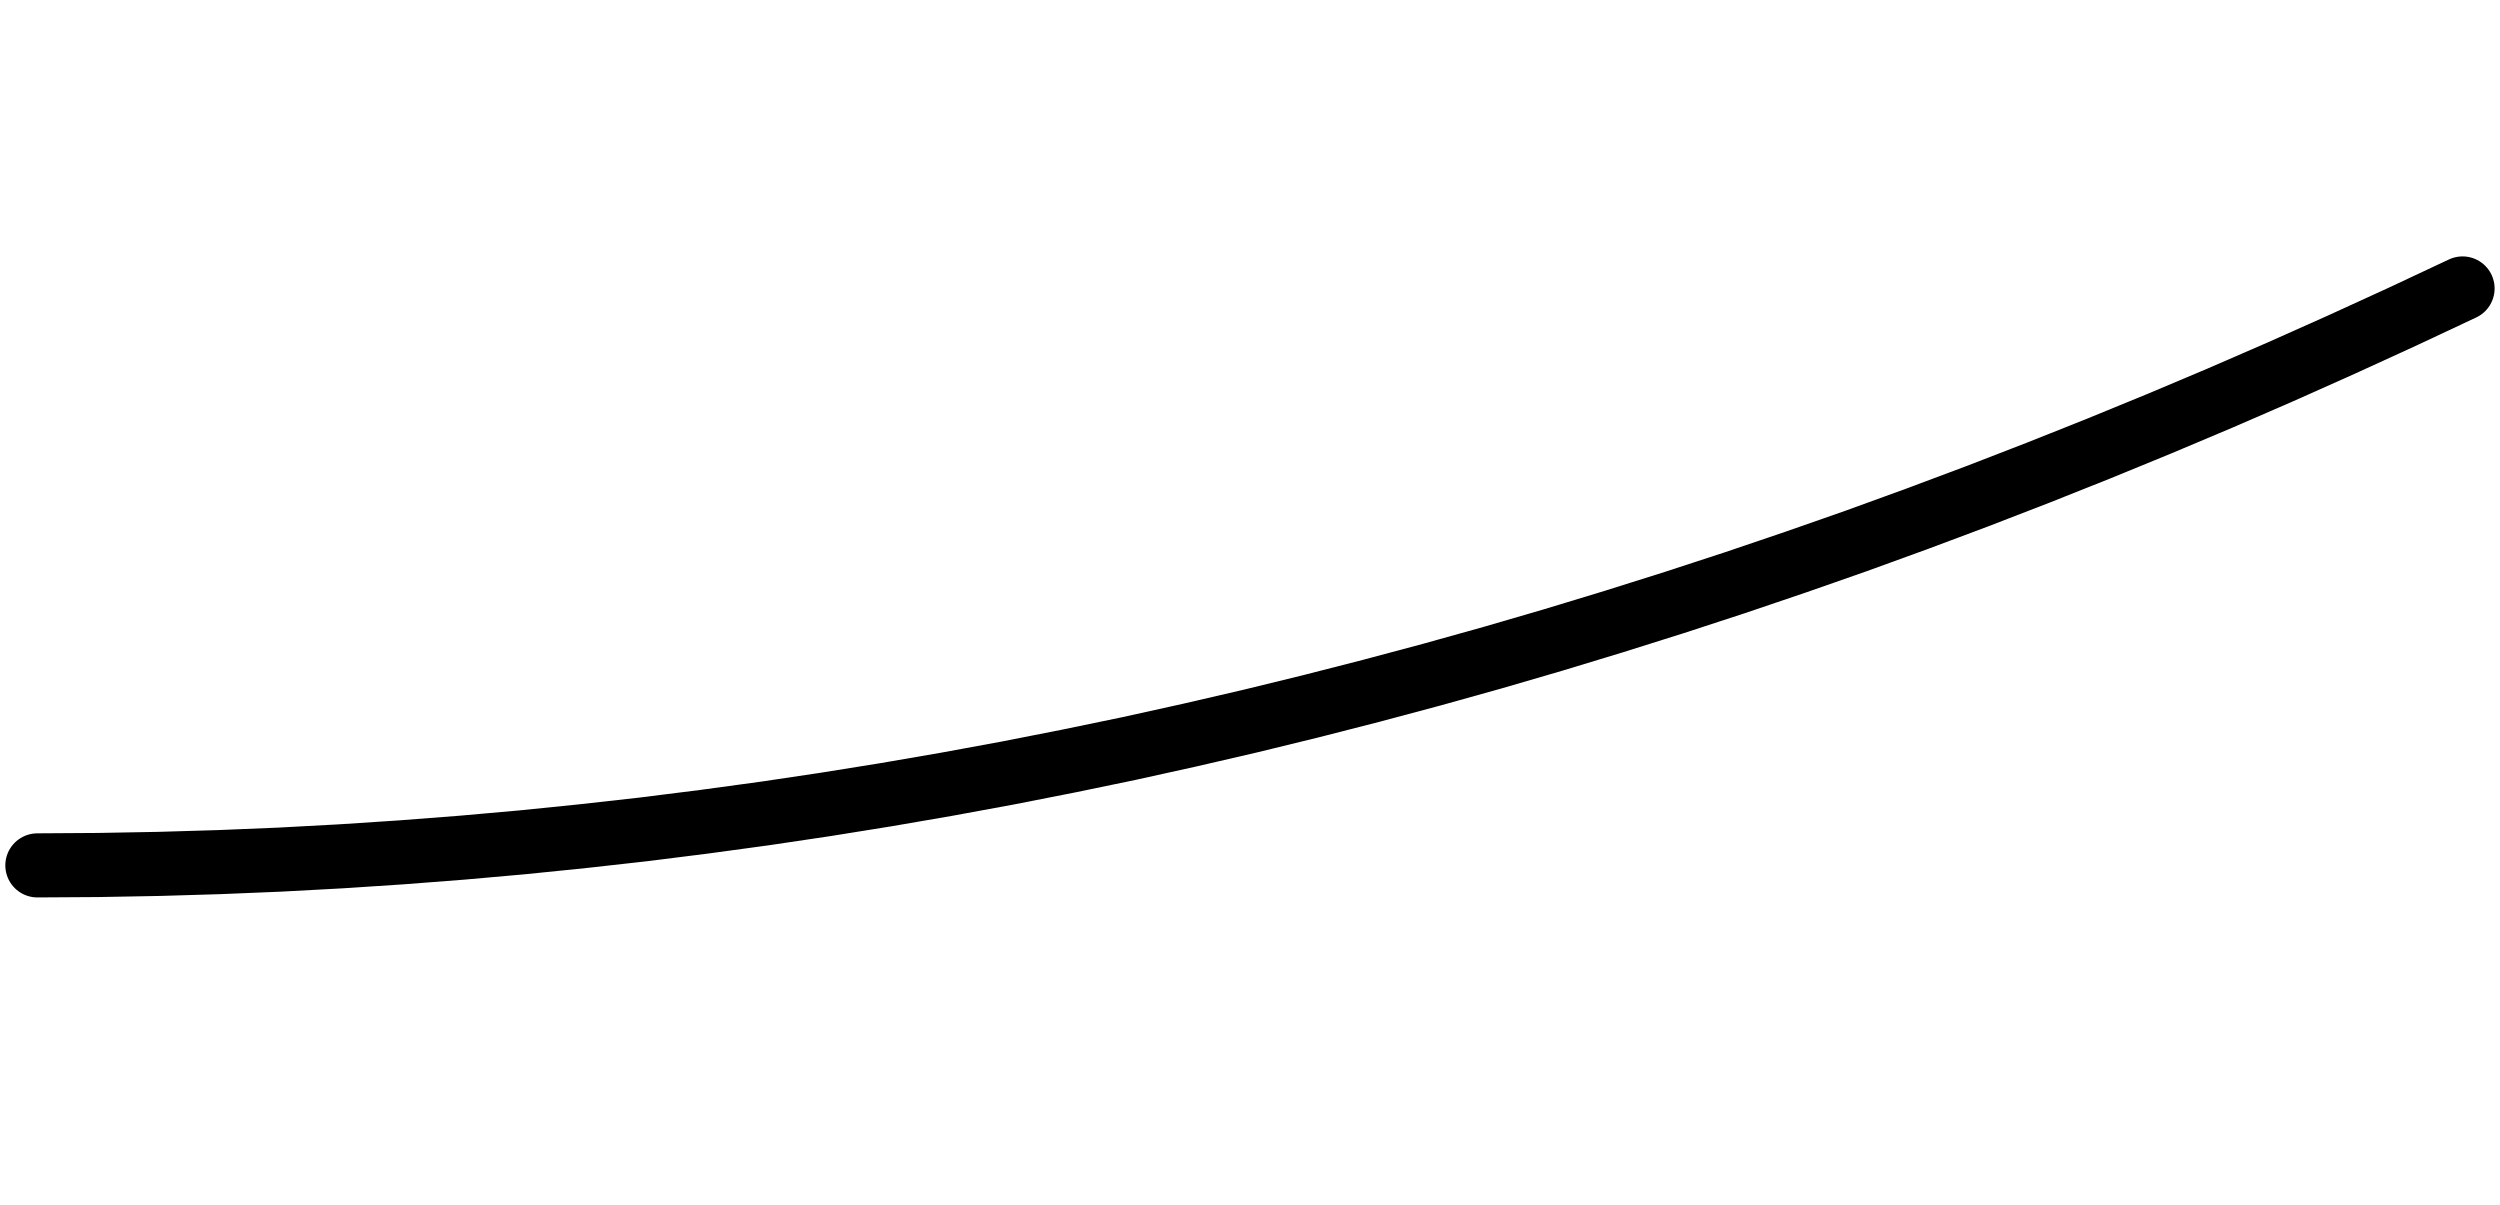 <?xml version="1.0" encoding="utf-8"?>
<!DOCTYPE svg PUBLIC "-//W3C//DTD SVG 1.1//EN" "http://www.w3.org/Graphics/SVG/1.1/DTD/svg11.dtd">
<svg version="1.1" id="Calque_1" xmlns="http://www.w3.org/2000/svg" xmlns:xlink="http://www.w3.org/1999/xlink" x="0px" y="0px" width="39px" height="18.8px" viewBox="0 0 39 18.8" enable-background="new 0 0 39 18.8" xml:space="preserve">
<g id="sine">
	<path fill="none" stroke="#000000" stroke-linecap="round" d=" M0.583 13.500 L0.583 13.500 L1.529 13.494 L2.475 13.477 L3.42 13.449 L4.366 13.410 L5.312 13.359 L6.258 13.297 L7.204 13.224 L8.15 13.140 L9.095 13.044 L10.041 12.938 L10.987 12.819 L11.933 12.690 L12.879 12.549 L13.825 12.397 L14.77 12.234 L15.716 12.060 L16.662 11.874 L17.608 11.678 L18.554 11.469 L19.5 11.250 L20.445 11.019 L21.391 10.777 L22.337 10.524 L23.283 10.260 L24.229 9.984 L25.174 9.697 L26.12 9.399 L27.066 9.090 L28.012 8.769 L28.958 8.438 L29.904 8.094 L30.849 7.740 L31.795 7.374 L32.741 6.997 L33.687 6.609 L34.633 6.210 L35.579 5.799 L36.524 5.377 L37.47 4.944 L38.416 4.500 "/>
</g>
</svg> 